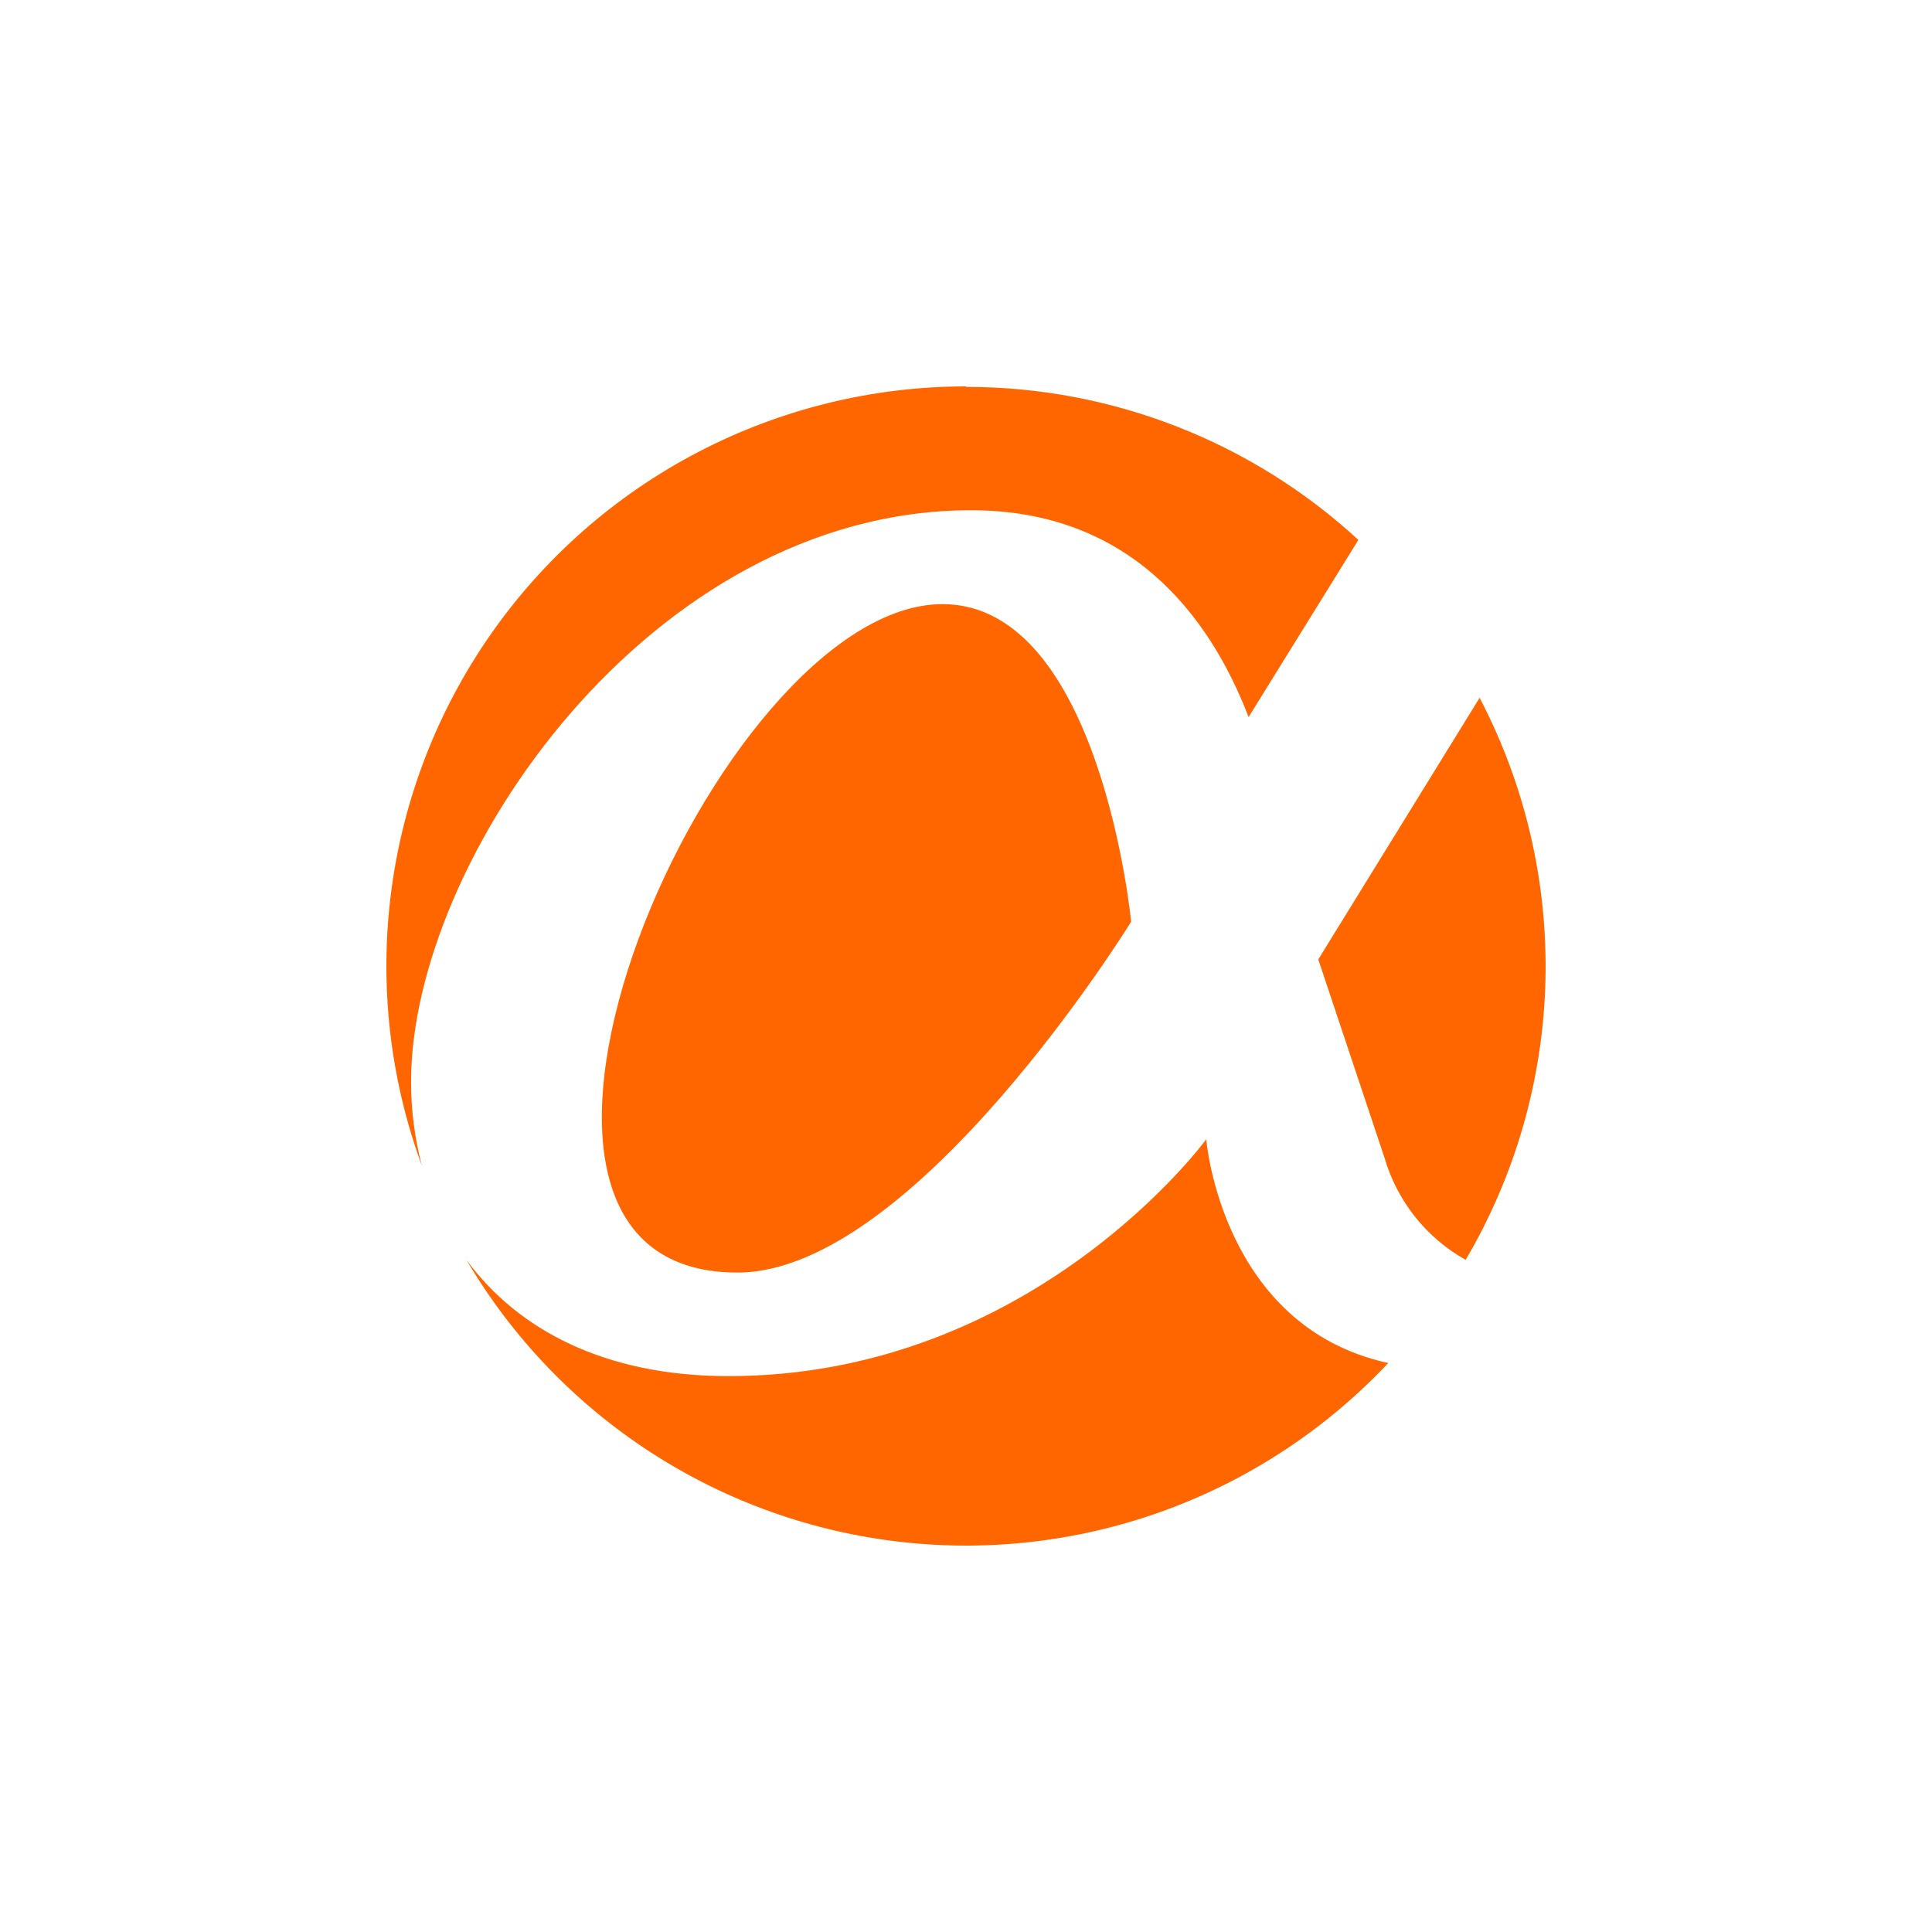 <svg width="50" height="50" viewBox="0 0 50 50" fill="none" xmlns="http://www.w3.org/2000/svg">
<path fill-rule="evenodd" clip-rule="evenodd" d="M29.274 23.854C29.274 23.854 23.674 32.934 19.083 32.934C11.052 32.934 18.536 15.635 24.393 15.635C28.48 15.635 29.274 23.854 29.274 23.854Z" fill="#FF6600"/>
<path fill-rule="evenodd" clip-rule="evenodd" d="M35.93 35.273C34.334 36.97 32.365 38.273 30.179 39.077C27.992 39.882 25.648 40.166 23.333 39.907C21.017 39.648 18.794 38.853 16.84 37.586C14.885 36.318 13.252 34.613 12.071 32.605C13.399 34.411 15.651 35.614 18.853 35.614C26.74 35.614 31.218 29.485 31.218 29.485C31.218 29.485 31.605 34.329 35.92 35.273H35.93Z" fill="#FF6600"/>
<path fill-rule="evenodd" clip-rule="evenodd" d="M38.292 18.059C39.473 20.315 40.059 22.834 39.996 25.379C39.933 27.924 39.222 30.411 37.931 32.605C36.91 32.033 36.155 31.081 35.829 29.957L34.117 24.829L38.292 18.059Z" fill="#FF6600"/>
<path fill-rule="evenodd" clip-rule="evenodd" d="M25.002 10.013C28.764 10.011 32.389 11.424 35.155 13.973L32.314 18.557C31.286 15.882 29.197 13.205 25.133 13.205C16.809 13.205 10.639 22.292 10.639 27.988C10.637 28.725 10.732 29.459 10.919 30.172C10.087 27.904 9.814 25.47 10.124 23.075C10.434 20.68 11.319 18.395 12.701 16.415C14.084 14.434 15.924 12.817 18.066 11.7C20.207 10.584 22.587 10 25.002 10V10.013Z" fill="#FF6600"/>
</svg>
